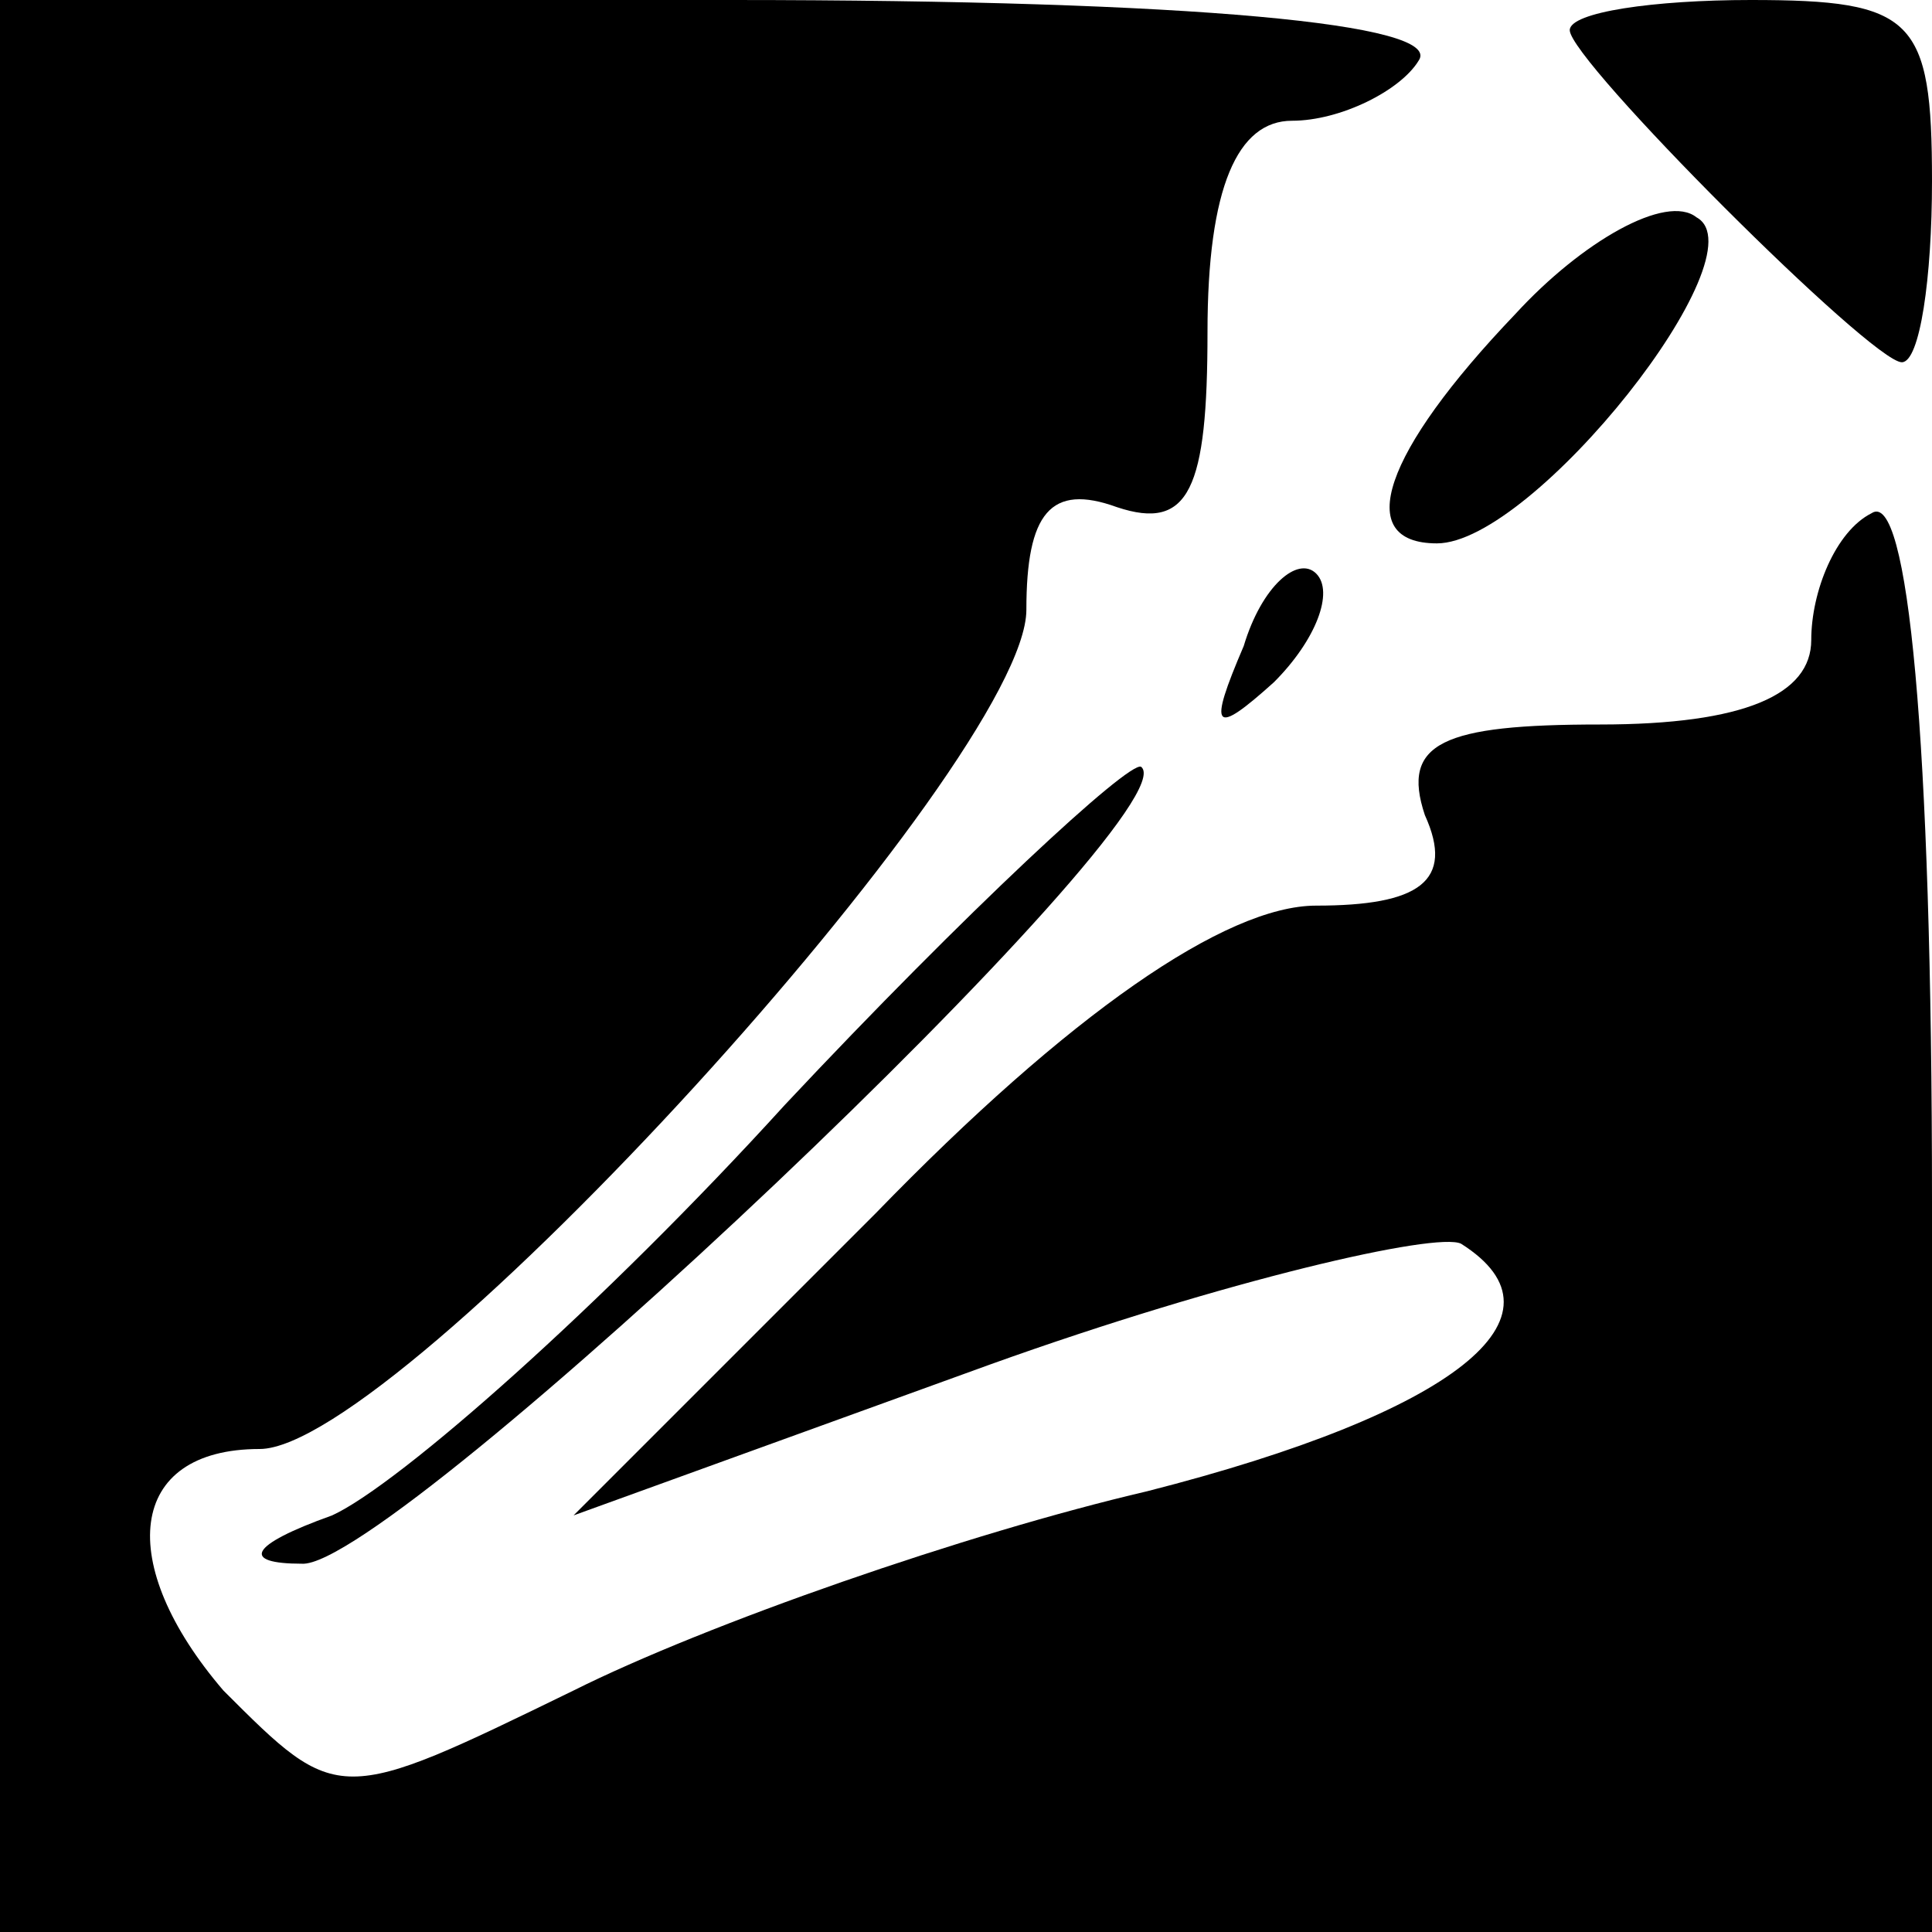 <?xml version="1.0" standalone="no"?>
<!DOCTYPE svg PUBLIC "-//W3C//DTD SVG 20010904//EN"
 "http://www.w3.org/TR/2001/REC-SVG-20010904/DTD/svg10.dtd">
<svg version="1.0" xmlns="http://www.w3.org/2000/svg"
 width="32pt" height="32pt" viewBox="0 0 32 32"
 preserveAspectRatio="xMidYMid meet">
<g transform="translate(0,32) scale(0.1,-0.1)"
fill="#000000" stroke="none">
<path fill="#000000" stroke="none" d="M0 160 l0 -160 160 0 160 0 0 121 c0
77 -4 118 -10 114 -6 -3 -10 -13 -10 -21 0 -9 -11 -14 -35 -14 -26 0 -33 -3
-29 -15 5 -11 -1 -15 -18 -15 -15 0 -41 -18 -73 -51 l-50 -50 69 25 c39 14 74
22 78 20 19 -12 -1 -28 -52 -41 -30 -7 -73 -22 -95 -33 -39 -19 -39 -19 -58 0
-18 21 -16 40 6 40 23 0 127 114 127 139 0 16 4 21 15 17 12 -4 15 3 15 29 0
24 5 35 14 35 8 0 18 5 21 10 4 6 -37 10 -114 10 l-121 0 0 -160z"/>
<path fill="#000000" stroke="none" d="M260 315 c0 -5 50 -55 55 -55 3 0 5 14
5 30 0 27 -3 30 -30 30 -16 0 -30 -2 -30 -5z"/>
<path fill="#000000" stroke="none" d="M251 268 c-22 -23 -27 -38 -13 -38 16
0 54 48 43 54 -5 4 -19 -4 -30 -16z"/>
<path fill="#000000" stroke="none" d="M206 213 c-6 -14 -5 -15 5 -6 7 7 10
15 7 18 -3 3 -9 -2 -12 -12z"/>
<path fill="#000000" stroke="none" d="M130 137 c-30 -33 -64 -63 -75 -68 -14
-5 -15 -8 -5 -8 15 -1 148 125 139 132 -2 1 -29 -24 -59 -56z"/>
</g>
</svg>
